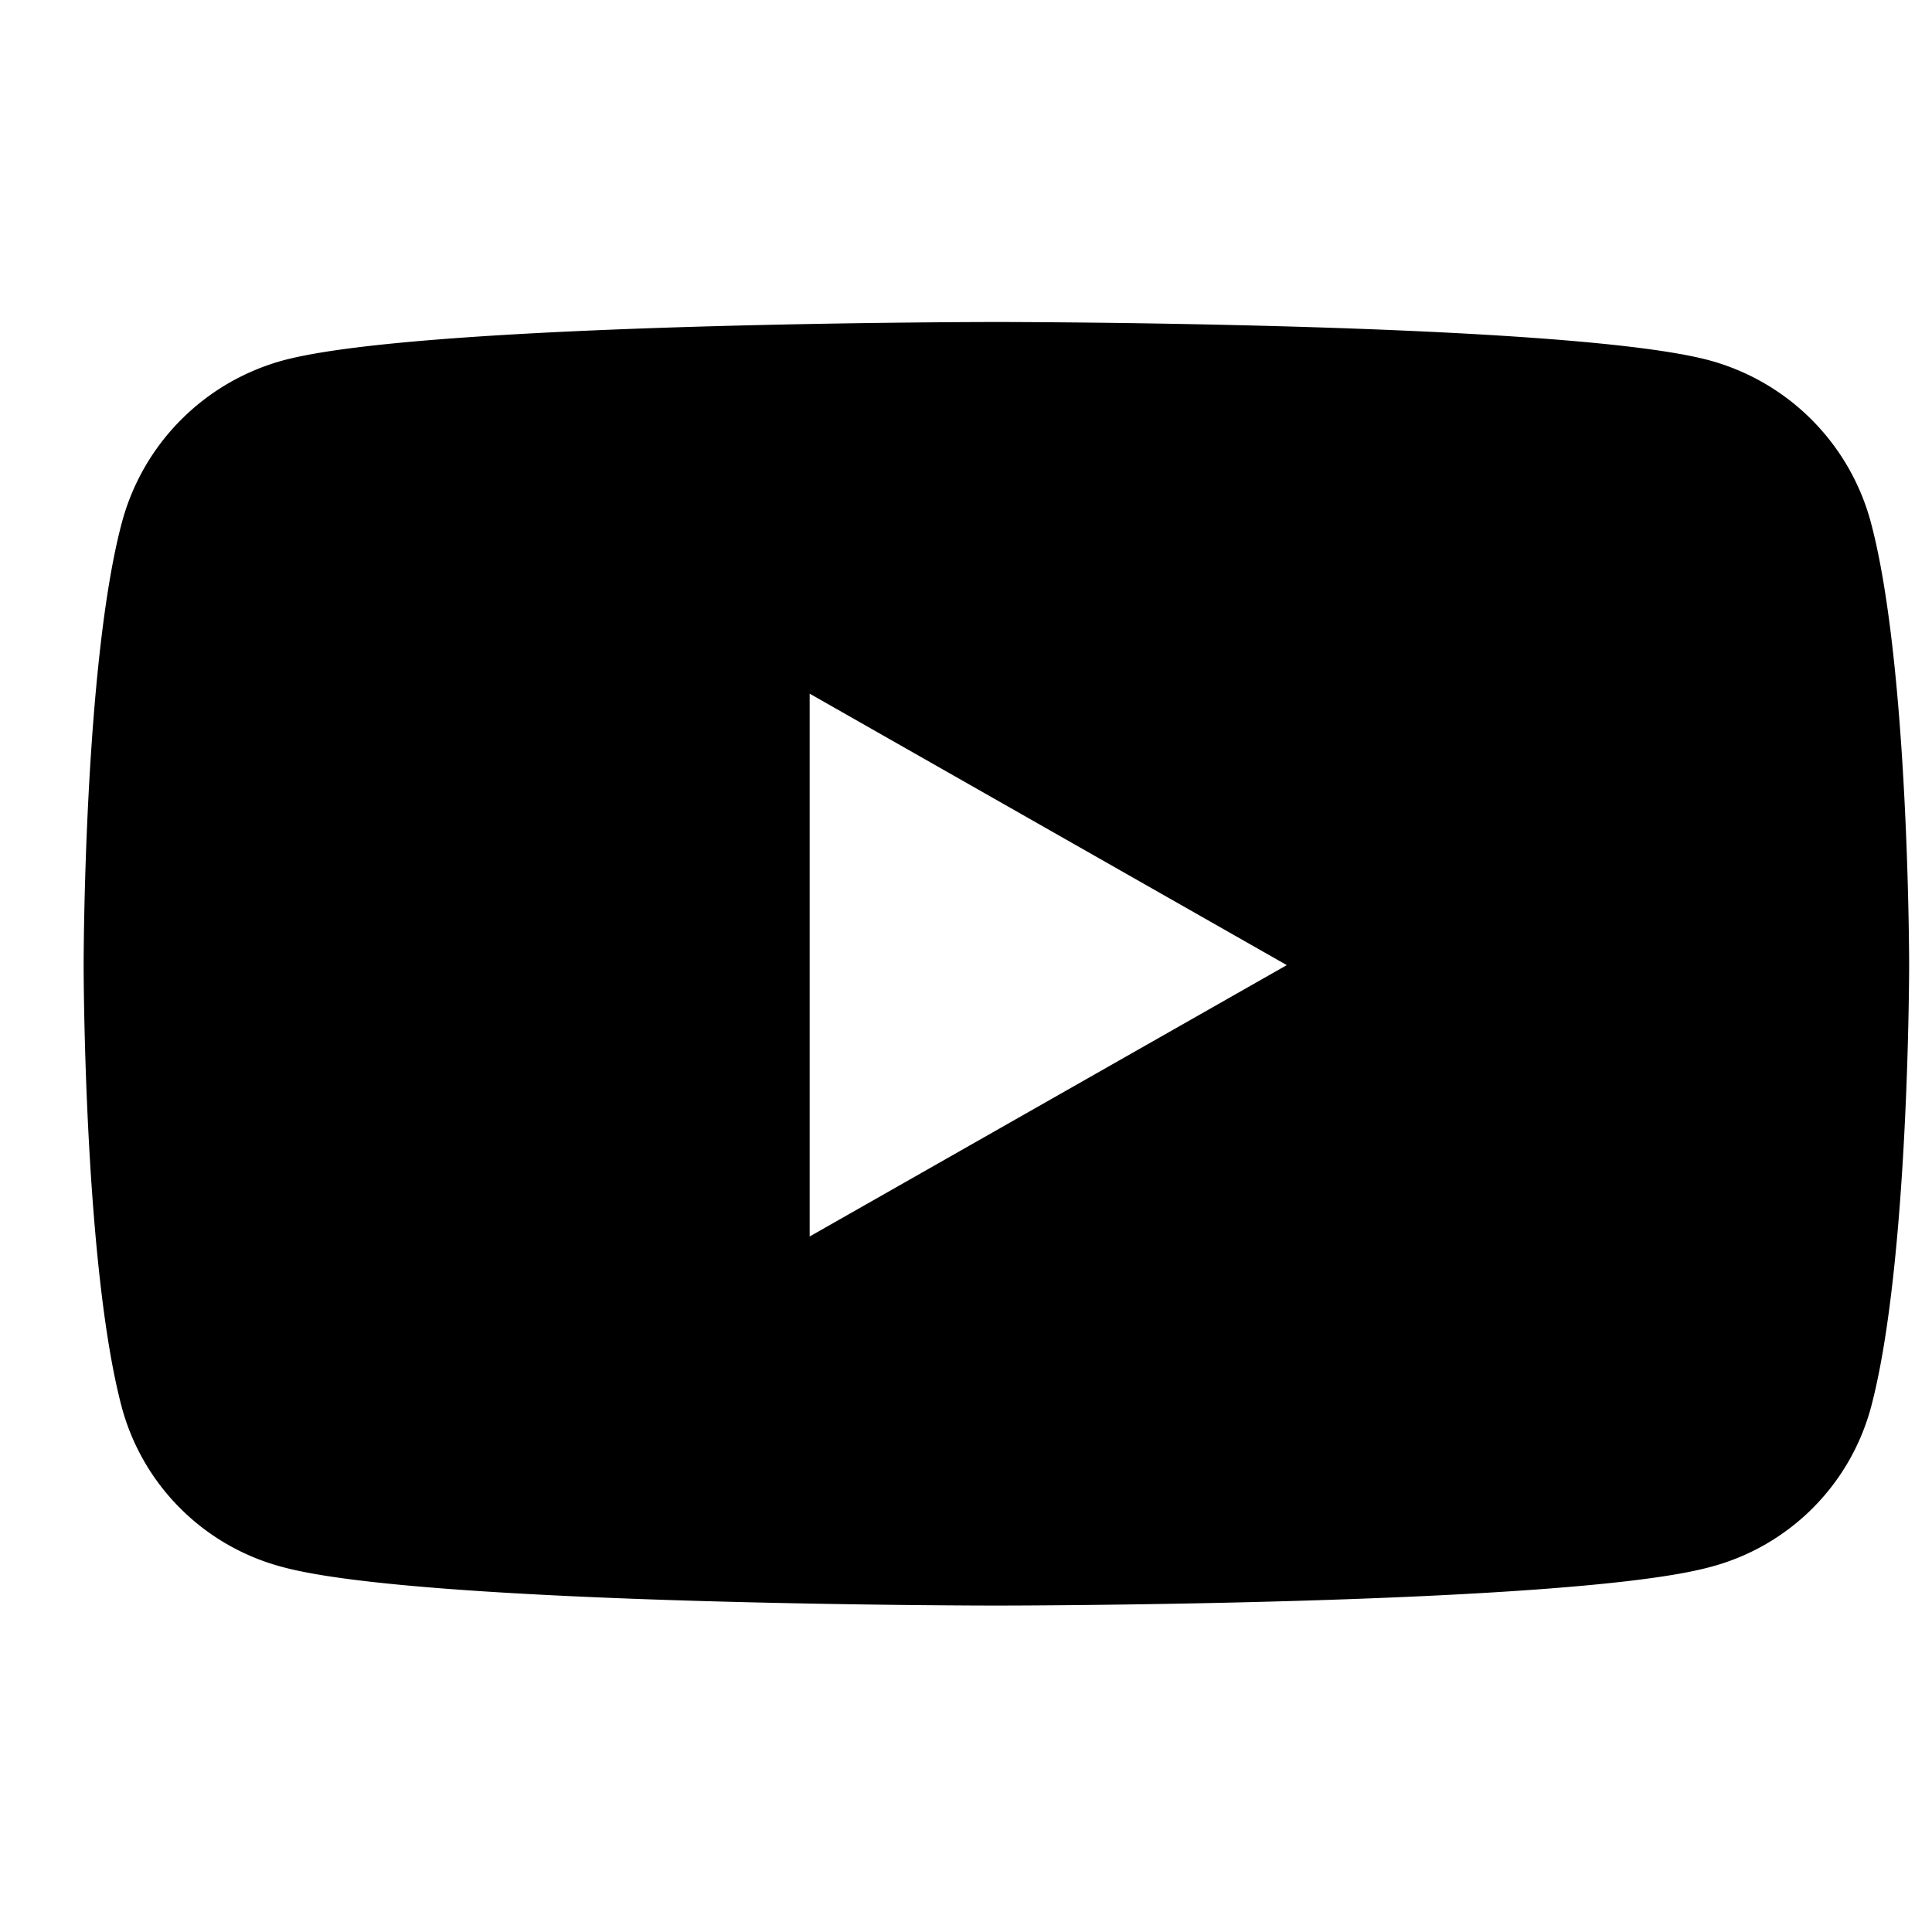 <svg width="24" height="24" xmlns="http://www.w3.org/2000/svg"><path d="M23.242 6.495a2.85 2.85 0 00-2.005-2.018C19.468 4 12.377 4 12.377 4s-7.091 0-8.86.477a2.85 2.85 0 00-2.004 2.018c-.474 1.78-.474 5.493-.474 5.493s0 3.714.474 5.494a2.807 2.807 0 002.004 1.986c1.769.477 8.86.477 8.86.477s7.091 0 8.86-.477a2.807 2.807 0 002.005-1.986c.474-1.78.474-5.494.474-5.494s0-3.713-.474-5.493zM10.058 15.36V8.617l5.927 3.372-5.927 3.371z"/></svg>